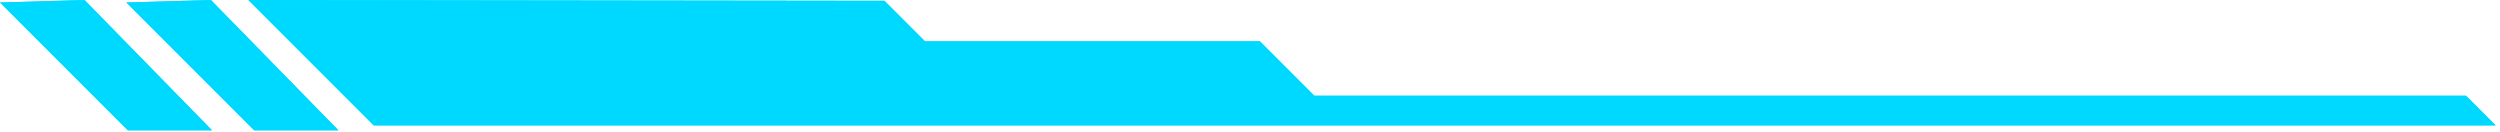 <svg width="360" height="19" viewBox="0 0 360 19" fill="none" xmlns="http://www.w3.org/2000/svg">
<path d="M35.768 0L53.824 18.061H359.373L355.096 13.784H189.256L181.414 5.942H133.184L127.361 0.119L35.768 0Z" fill="#00D9FF"/>
<path d="M36.747 0.406L127.194 0.525L132.897 6.229L133.017 6.348H181.247L188.97 14.071L189.089 14.19H354.929L358.394 17.655H53.996L36.752 0.41M35.773 0.005L53.829 18.061H359.373L355.096 13.784H189.256L181.414 5.942H133.184L127.361 0.119L35.768 0L35.773 0.005Z" fill="#00D9FF"/>
<path d="M30.365 0L48.732 18.772H36.613L18.199 0.358L30.365 0Z" fill="#00D9FF"/>
<path d="M30.203 0.41L47.772 18.366H36.785L19.154 0.735L30.203 0.41ZM30.37 0L18.204 0.358L36.618 18.772H48.736L30.37 0Z" fill="#00D9FF"/>
<path d="M12.166 0L30.532 18.772H18.414L0 0.358L12.166 0Z" fill="#00D9FF"/>
<path d="M12.004 0.41L29.573 18.366H18.586L0.955 0.735L12.004 0.41ZM12.171 0L0.005 0.358L18.419 18.772H30.537L12.171 0Z" fill="#00D9FF"/>
</svg>
